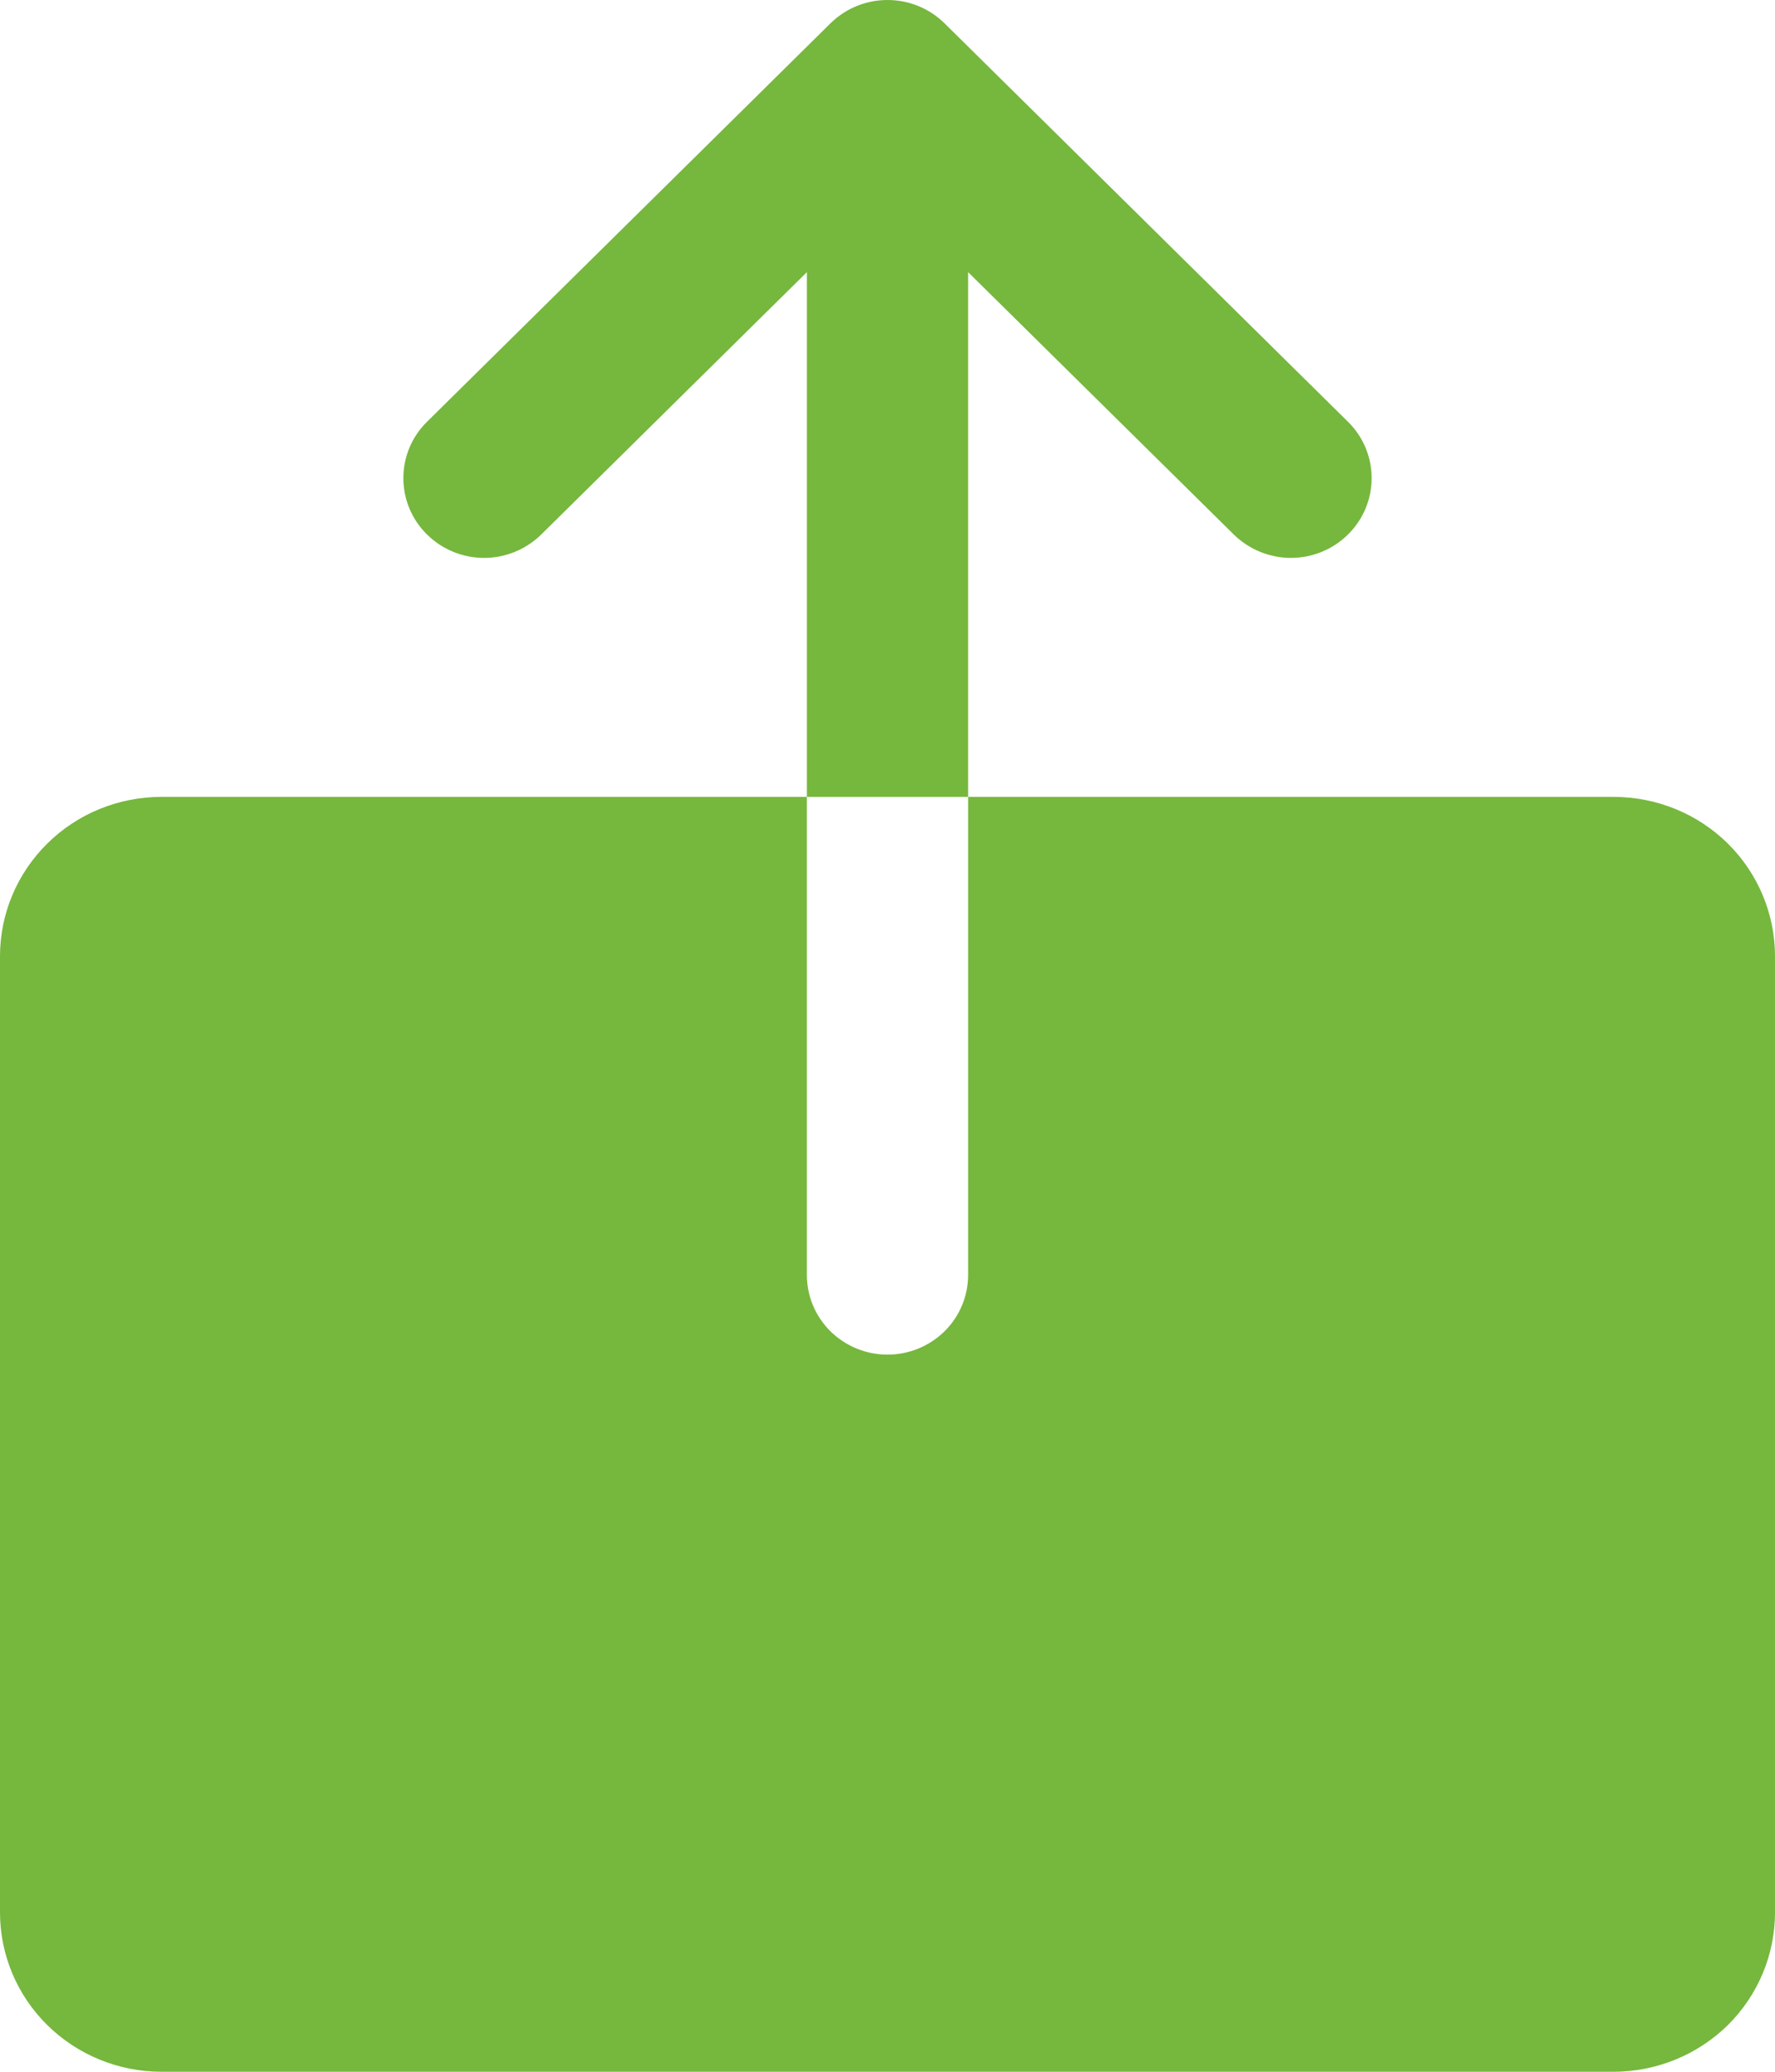 <svg width="12" height="14" viewBox="0 0 12 14" fill="none" xmlns="http://www.w3.org/2000/svg">
<path d="M12 6.462V12.923C12 13.209 11.885 13.483 11.681 13.685C11.476 13.886 11.198 14 10.909 14H1.091C0.802 14 0.524 13.886 0.32 13.685C0.115 13.483 0 13.209 0 12.923V6.462C0 6.176 0.115 5.902 0.32 5.7C0.524 5.498 0.802 5.385 1.091 5.385H5.455V8.616C5.455 8.758 5.512 8.895 5.614 8.996C5.717 9.097 5.855 9.154 6 9.154C6.145 9.154 6.283 9.097 6.386 8.996C6.488 8.895 6.545 8.758 6.545 8.616V5.385H10.909C11.198 5.385 11.476 5.498 11.681 5.7C11.885 5.902 12 6.176 12 6.462ZM6.545 1.839L8.341 3.612C8.444 3.713 8.583 3.77 8.727 3.77C8.872 3.77 9.011 3.713 9.113 3.612C9.216 3.511 9.273 3.374 9.273 3.231C9.273 3.088 9.216 2.951 9.113 2.85L6.386 0.158C6.335 0.108 6.275 0.068 6.209 0.041C6.143 0.014 6.072 0 6 0C5.928 0 5.857 0.014 5.791 0.041C5.725 0.068 5.665 0.108 5.614 0.158L2.887 2.85C2.784 2.951 2.727 3.088 2.727 3.231C2.727 3.374 2.784 3.511 2.887 3.612C2.989 3.713 3.128 3.77 3.273 3.77C3.417 3.77 3.556 3.713 3.659 3.612L5.455 1.839V5.385H6.545V1.839Z" fill="#76B73D"/>
</svg>

